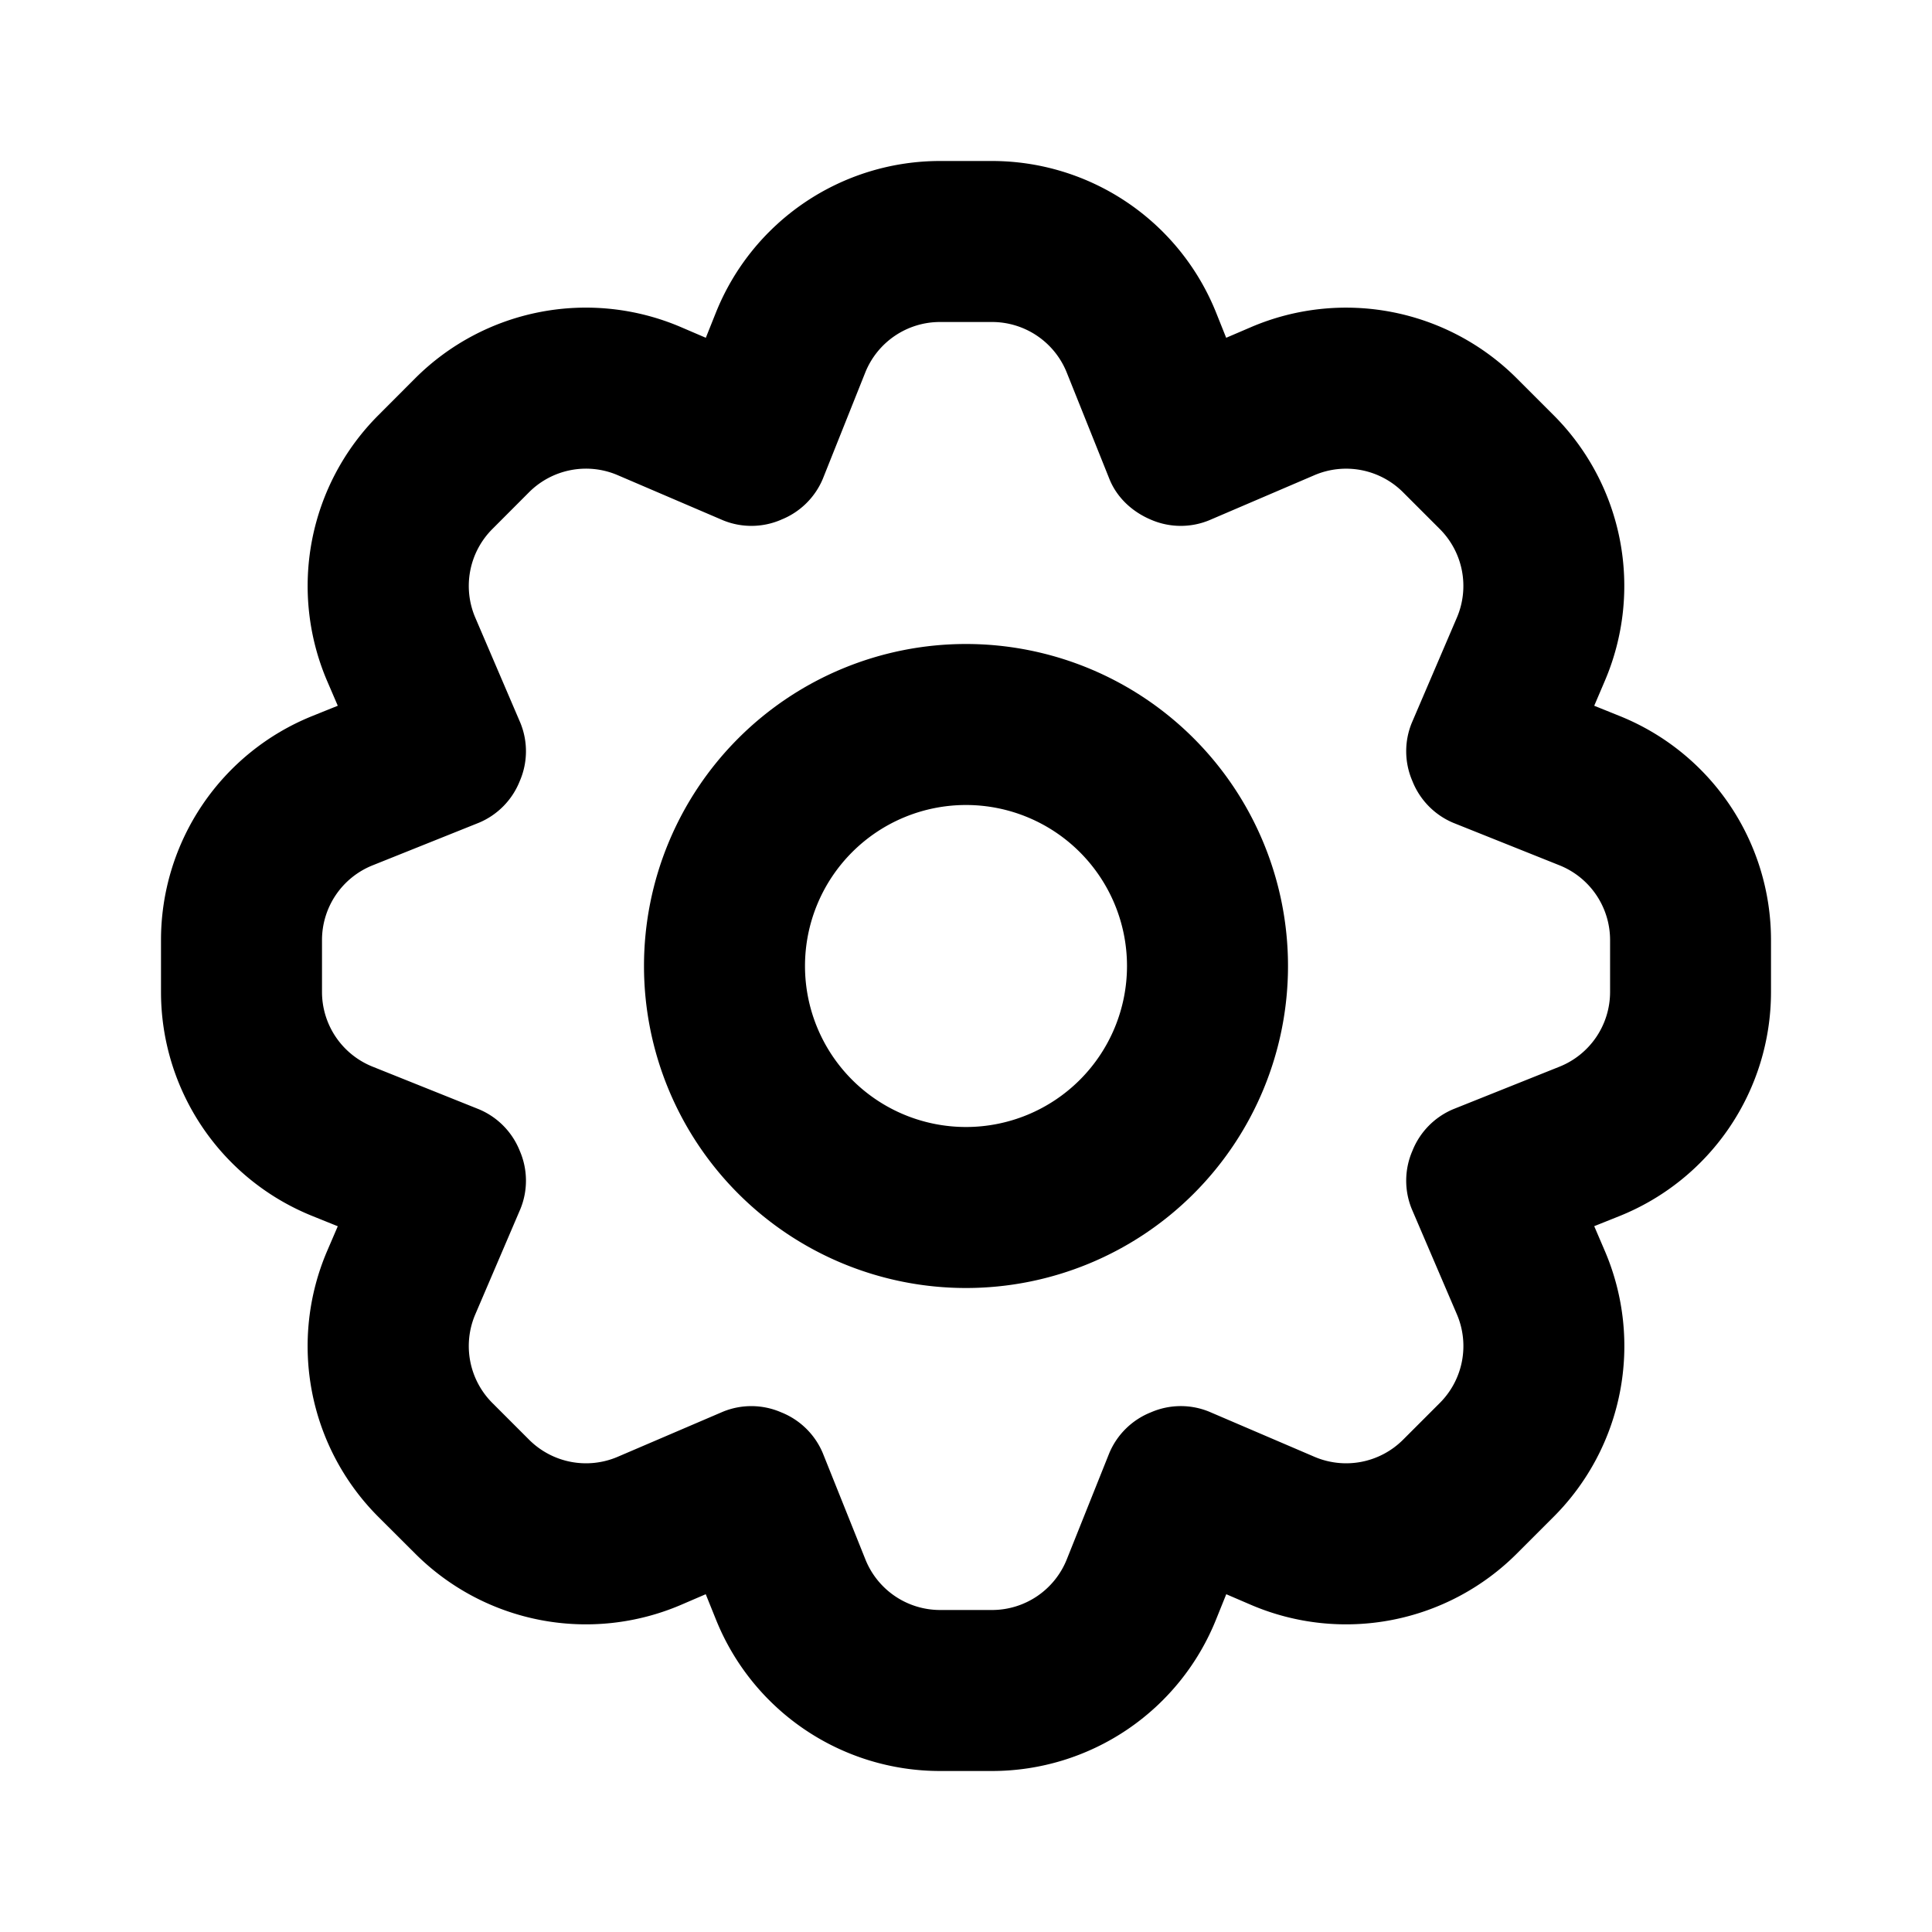<svg width="24" height="24" fill="none" xmlns="http://www.w3.org/2000/svg"><path fill-rule="evenodd" clip-rule="evenodd" d="M9.703 6.456a.935.935 0 00.518-.507l.527-1.32A1 1 0 0111.678 4h.646a1 1 0 01.928.629l.529 1.32c.093.233.286.41.517.507a.93.93 0 00.723.007l1.307-.56a1 1 0 011.101.212l.457.457a1 1 0 01.212 1.1l-.56 1.307a.93.93 0 00.007.723.936.936 0 00.507.519l1.32.528a1 1 0 01.629.928v.646a1 1 0 01-.629.928l-1.32.528a.936.936 0 00-.507.518.93.93 0 00-.007.723l.56 1.307a1 1 0 01-.212 1.101l-.457.457a1 1 0 01-1.1.212l-1.307-.56a.93.93 0 00-.724.007.936.936 0 00-.518.507l-.528 1.32a1 1 0 01-.928.629h-.646a1 1 0 01-.928-.629l-.529-1.32a.935.935 0 00-.518-.507.93.93 0 00-.723-.007l-1.307.56a1 1 0 01-1.1-.212l-.457-.457a1 1 0 01-.212-1.1l.56-1.308a.93.93 0 00-.007-.723.935.935 0 00-.507-.517l-1.32-.529a1 1 0 01-.63-.928v-.646a1 1 0 01.63-.928l1.32-.529a.935.935 0 00.507-.518.93.93 0 00.007-.723l-.56-1.307a1 1 0 01.212-1.1l.456-.457a1 1 0 011.102-.212l1.307.56a.93.93 0 00.723-.007zM11.677 2h.646a3 3 0 012.785 1.886l.124.31.308-.132a3 3 0 013.303.637l.456.456a3 3 0 01.636 3.303l-.131.307.31.125A3 3 0 0122 11.677v.646a3 3 0 01-1.886 2.785l-.31.124.132.308a3 3 0 01-.637 3.303l-.456.456a3 3 0 01-3.303.637l-.307-.132-.125.31A3 3 0 0112.323 22h-.646a3 3 0 01-2.785-1.886l-.125-.31-.307.132a3 3 0 01-3.303-.637l-.457-.456a3 3 0 01-.636-3.303l.132-.307-.31-.125A3 3 0 012 12.323v-.646a3 3 0 011.886-2.785l.31-.125-.132-.307a3 3 0 01.637-3.303l.456-.457a3 3 0 013.303-.636l.308.132.124-.31A3 3 0 0111.677 2zM12 14a2 2 0 100-4 2 2 0 000 4zm4-2a4 4 0 11-8 0 4 4 0 018 0z" fill="currentColor"/></svg>